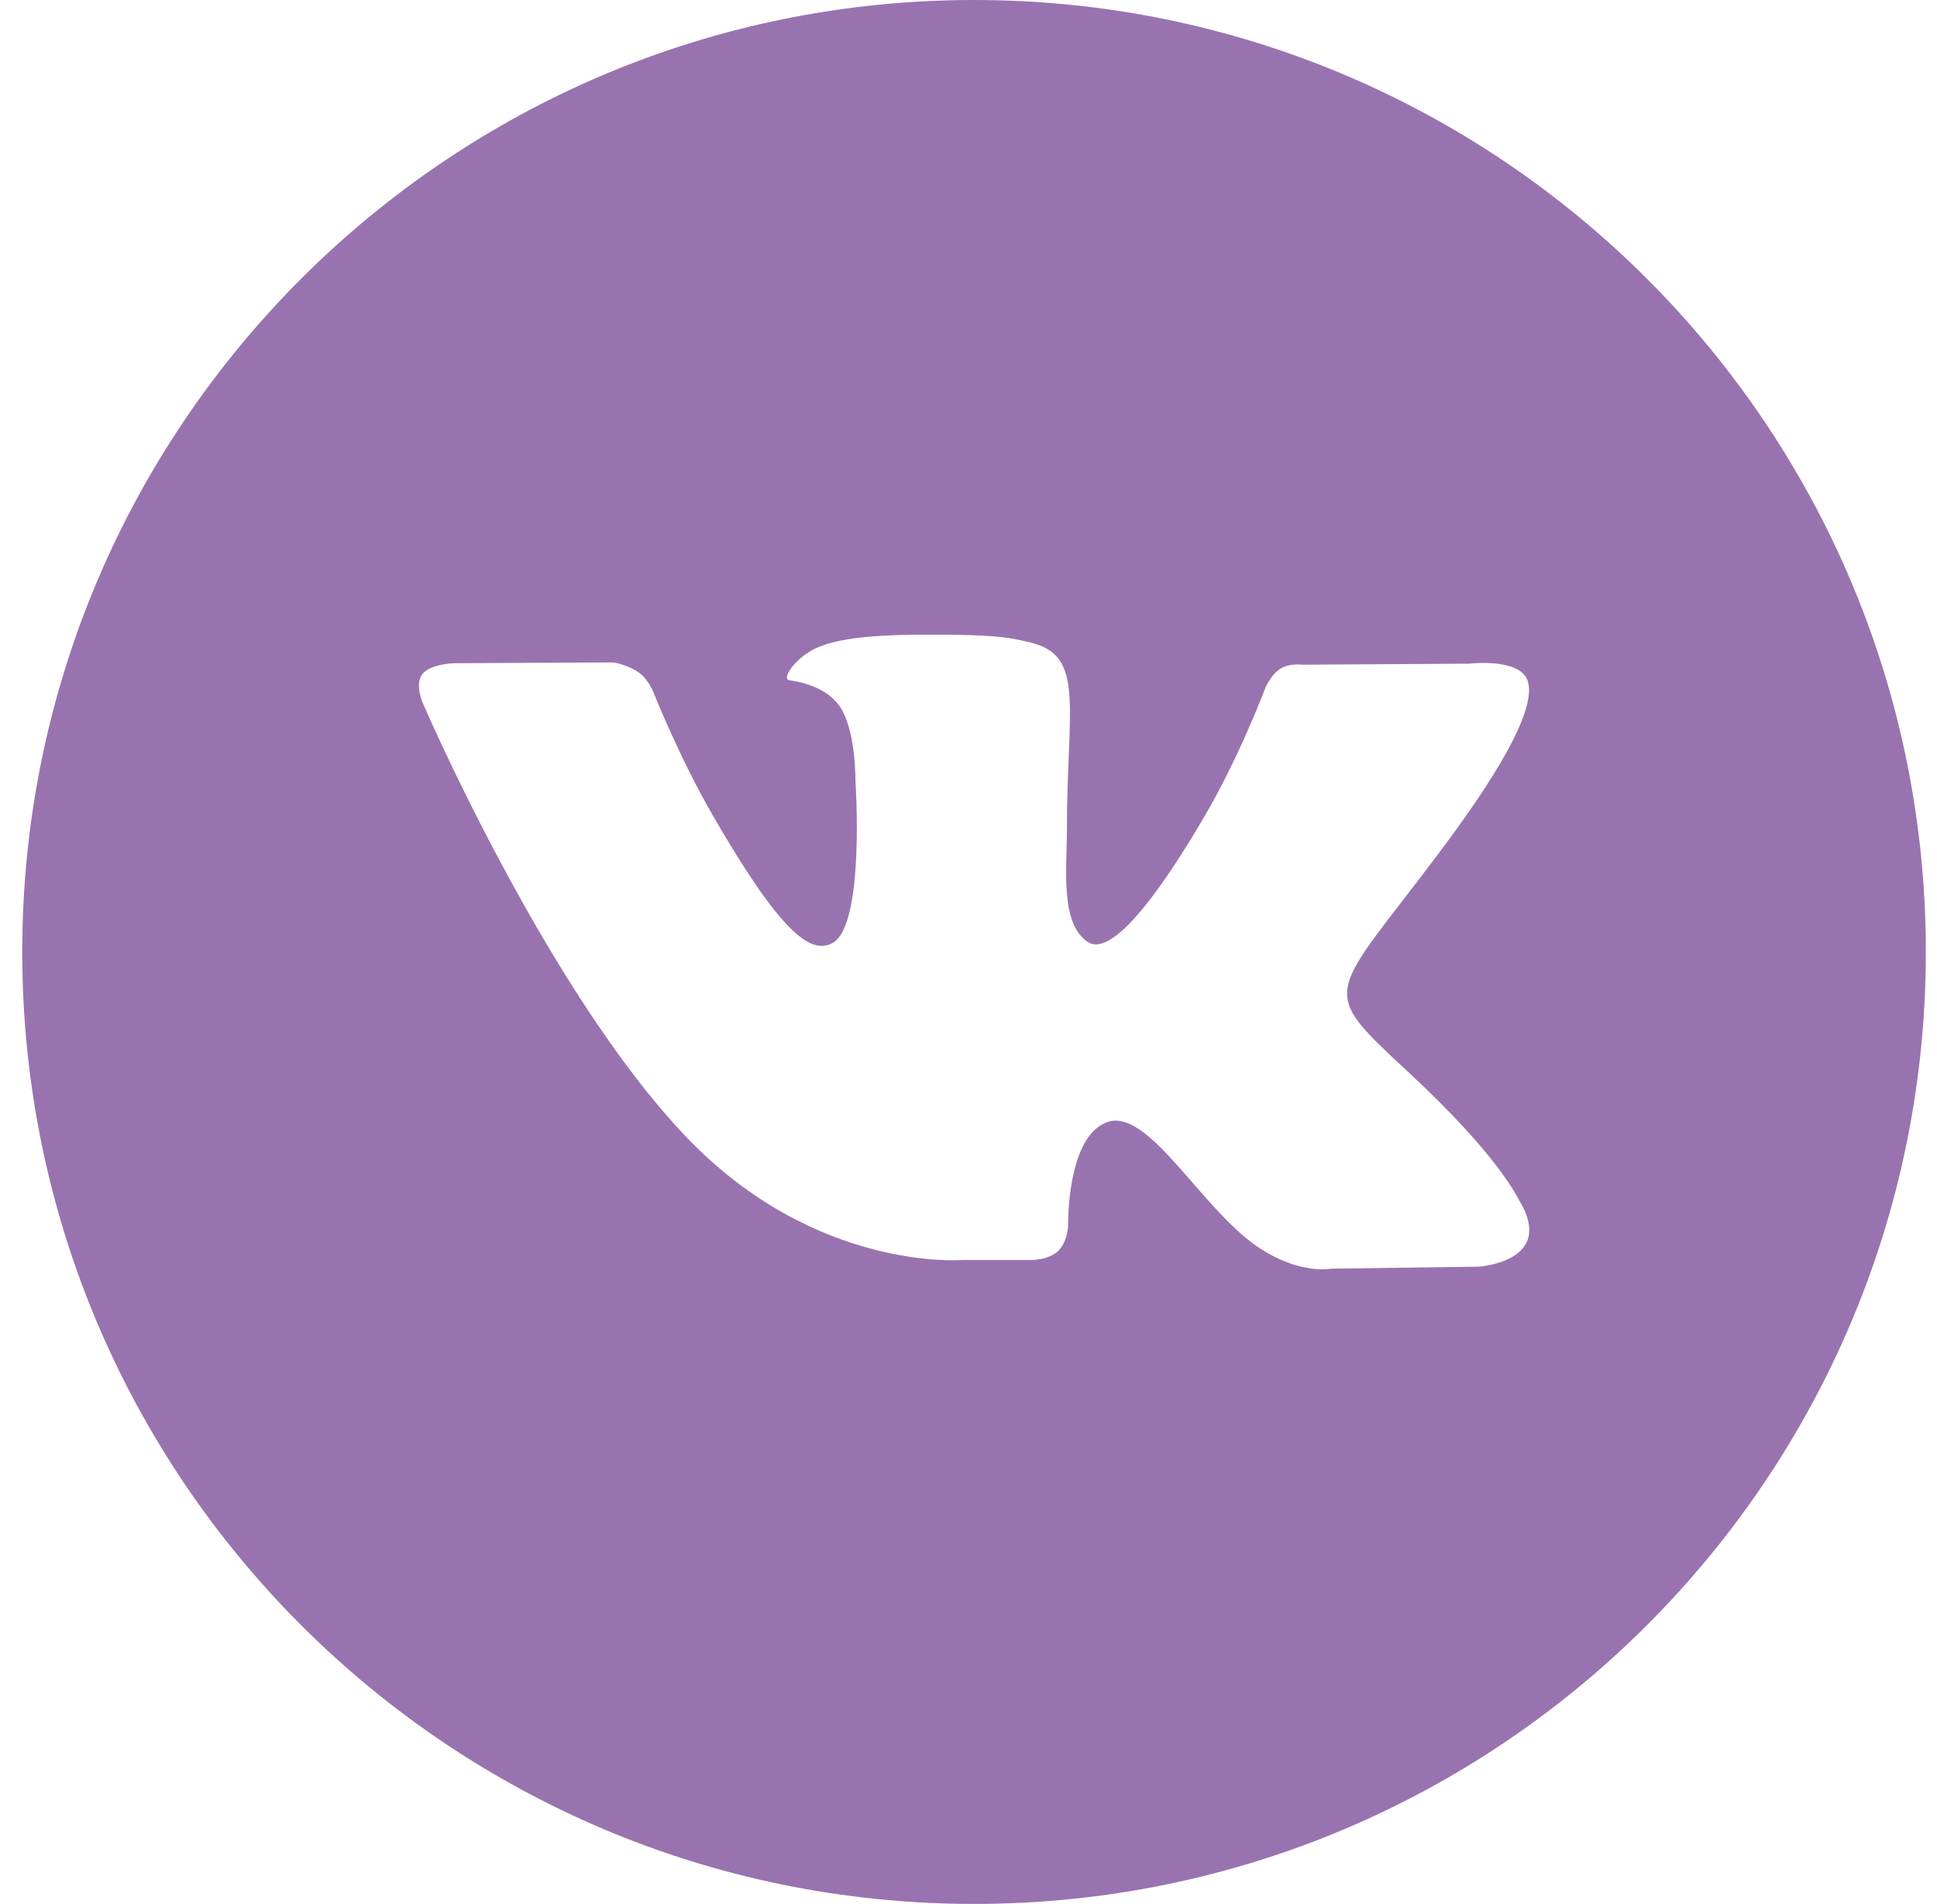 <svg width="58" height="57" viewBox="0 0 58 57" fill="none" xmlns="http://www.w3.org/2000/svg">
<path d="M29.166 0C13.427 0 0.666 12.761 0.666 28.5C0.666 44.239 13.427 57 29.166 57C44.905 57 57.666 44.239 57.666 28.5C57.666 12.761 44.905 0 29.166 0ZM44.273 37.922L39.837 37.983C39.837 37.983 38.88 38.171 37.628 37.306C35.968 36.166 34.403 33.2 33.182 33.585C31.945 33.979 31.983 36.649 31.983 36.649C31.983 36.649 31.992 37.119 31.71 37.425C31.403 37.755 30.802 37.722 30.802 37.722H28.814C28.814 37.722 24.43 38.086 20.566 34.057C16.358 29.666 12.638 21 12.638 21C12.638 21 12.42 20.453 12.653 20.173C12.916 19.864 13.626 19.855 13.626 19.855L18.376 19.831C18.376 19.831 18.823 19.91 19.146 20.147C19.41 20.342 19.559 20.708 19.559 20.708C19.559 20.708 20.326 22.653 21.345 24.415C23.331 27.849 24.252 28.602 24.927 28.234C25.91 27.697 25.615 23.38 25.615 23.38C25.615 23.38 25.634 21.812 25.121 21.114C24.722 20.57 23.972 20.408 23.644 20.368C23.376 20.332 23.813 19.71 24.383 19.43C25.238 19.012 26.748 18.988 28.532 19.005C29.921 19.019 30.323 19.105 30.864 19.238C32.503 19.634 31.947 21.164 31.947 24.833C31.947 26.009 31.736 27.662 32.581 28.206C32.947 28.441 33.838 28.241 36.058 24.455C37.115 22.66 37.906 20.551 37.906 20.551C37.906 20.551 38.079 20.176 38.348 20.014C38.623 19.848 38.994 19.9 38.994 19.9L43.993 19.869C43.993 19.869 45.494 19.689 45.739 20.37C45.995 21.083 45.178 22.748 43.136 25.472C39.782 29.946 39.409 29.531 42.195 32.12C44.855 34.592 45.404 35.794 45.496 35.946C46.596 37.777 44.273 37.922 44.273 37.922Z" fill="#9973AF"/>
</svg>
